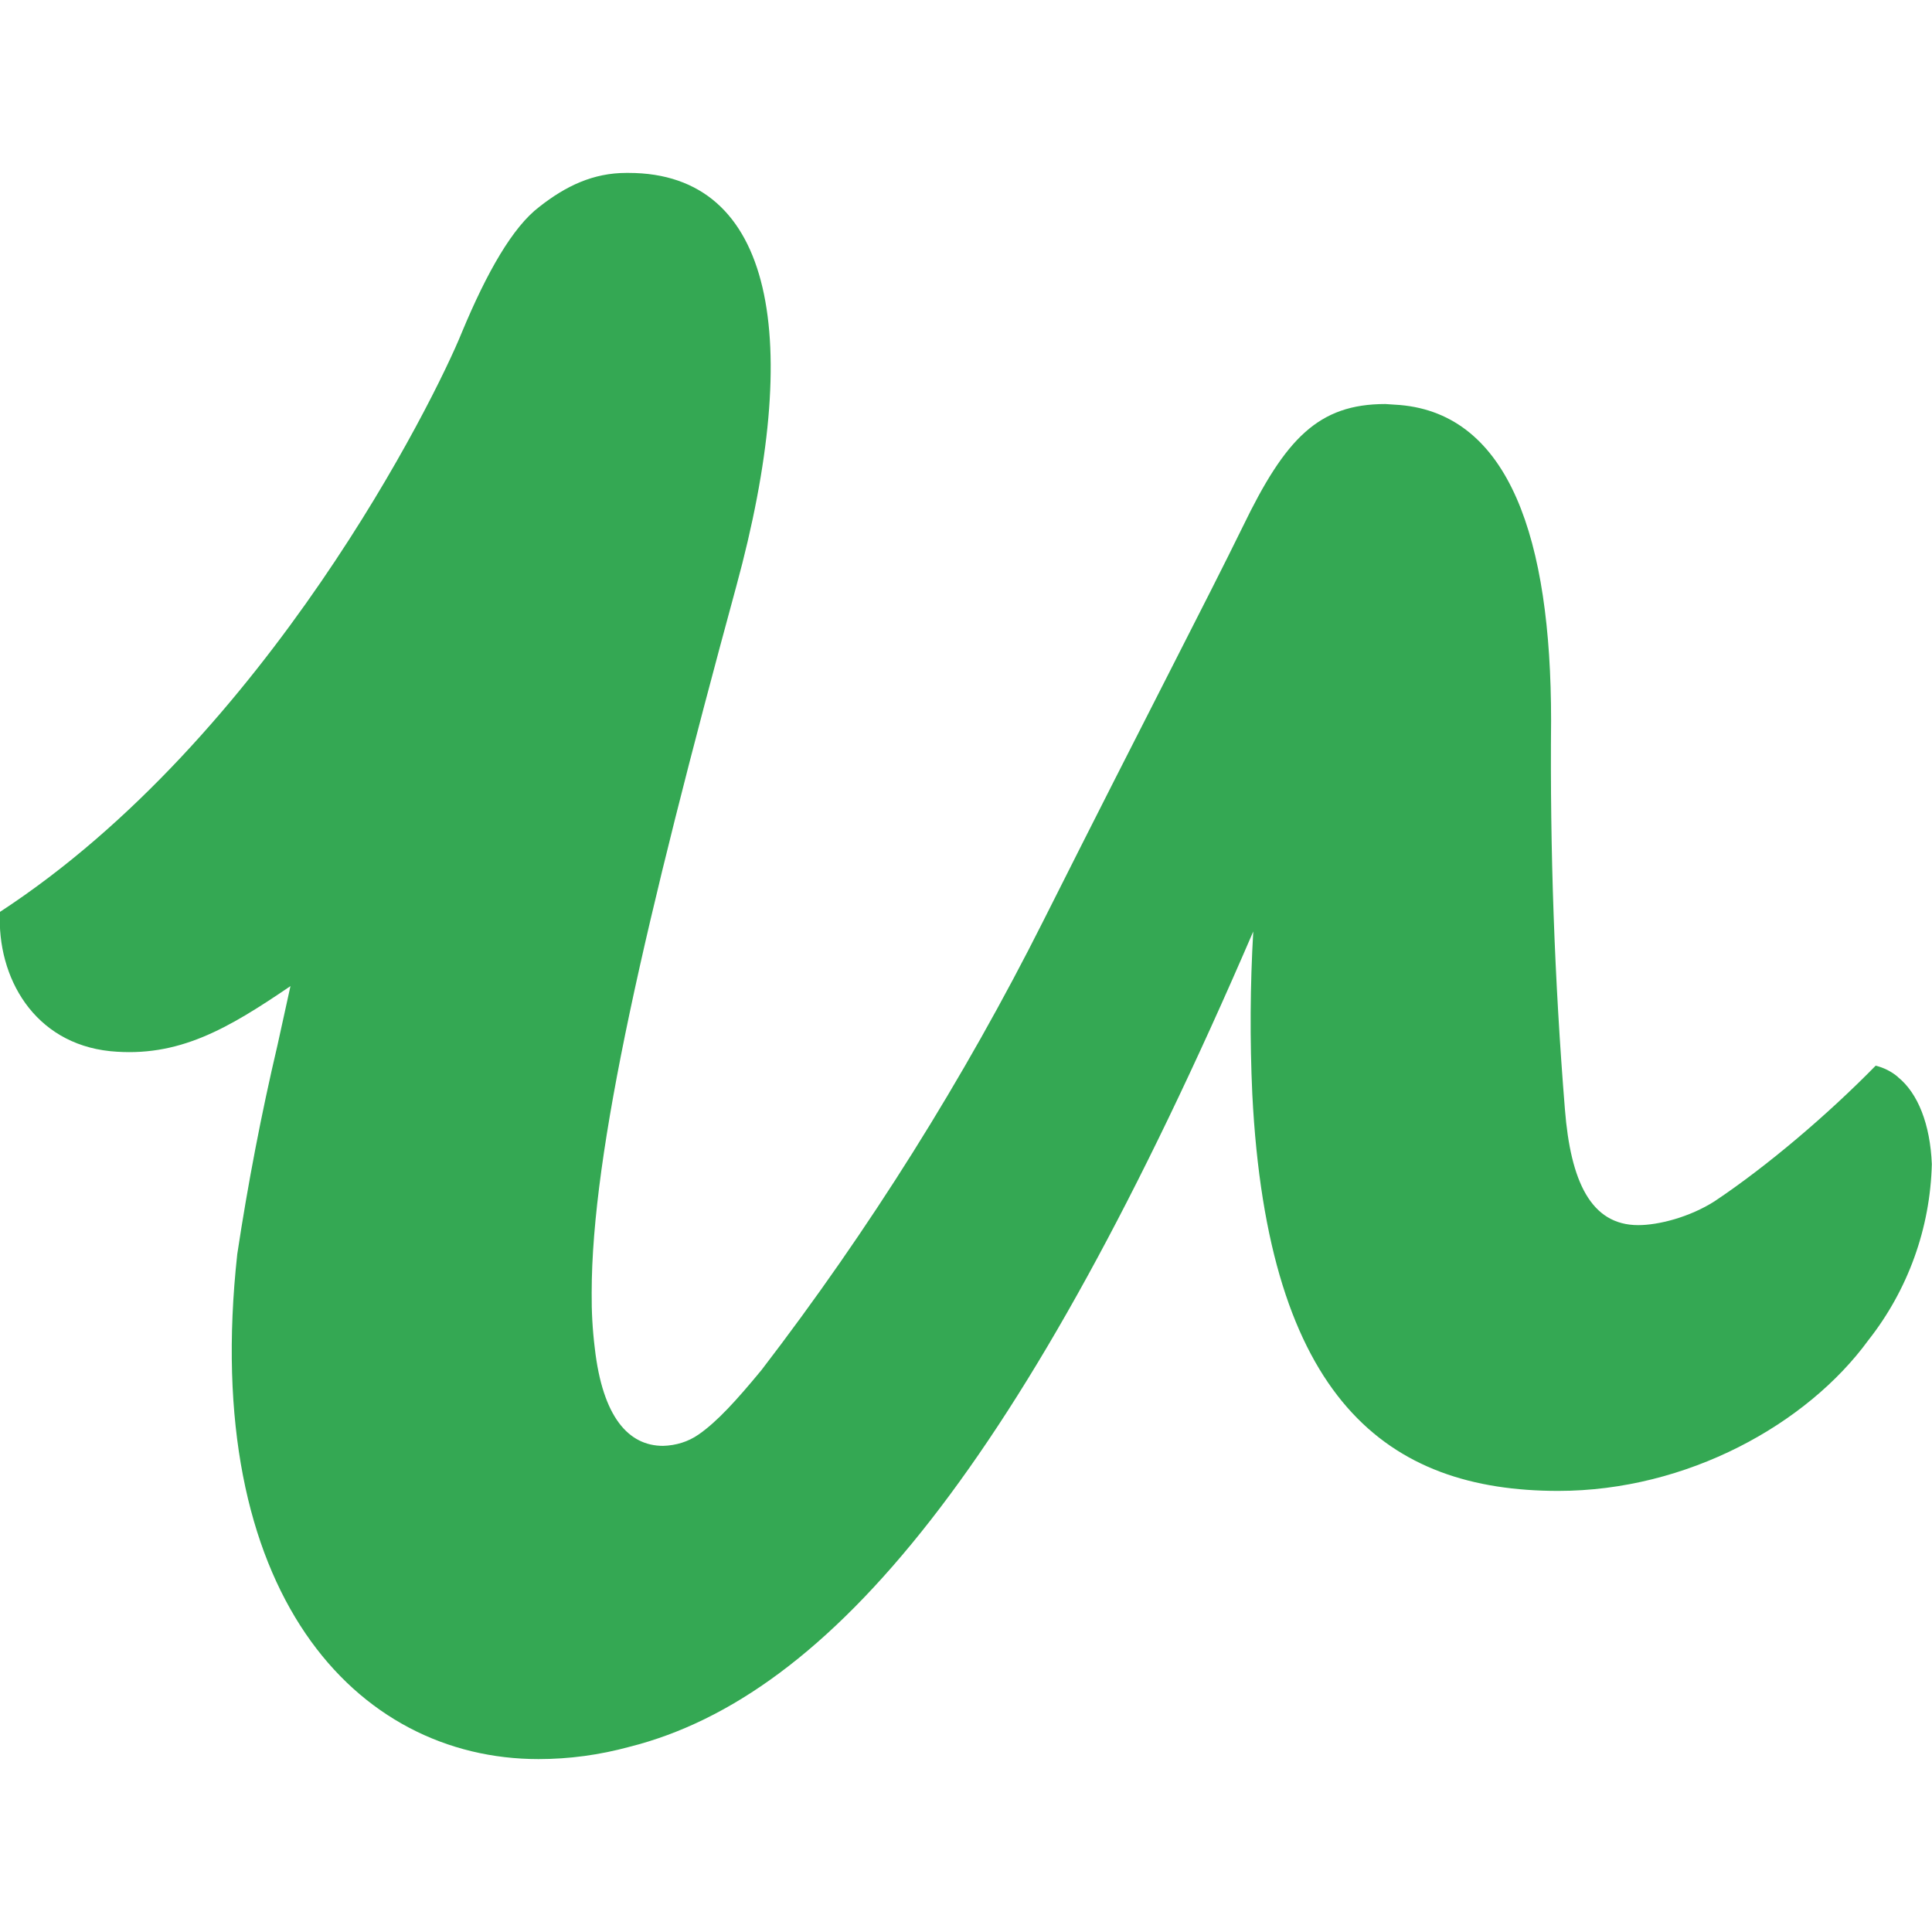 <svg width="32" height="32" viewBox="0 0 32 32" fill="none" xmlns="http://www.w3.org/2000/svg">
<g clip-path="url(#clip0_514_2157)">
<path d="M31.437 17.839C31.33 17.748 31.203 17.684 31.067 17.651C30.265 18.469 29.265 19.318 28.4 19.896C27.983 20.162 27.468 20.292 27.134 20.292C26.348 20.292 26.014 19.563 25.92 18.375C25.747 16.232 25.671 14.082 25.691 11.932C25.691 8.922 24.998 6.864 23.186 6.708L22.946 6.692C21.837 6.692 21.29 7.265 20.587 8.718C19.972 9.973 19.024 11.786 17.28 15.254C15.962 17.875 14.399 20.365 12.613 22.692C12.196 23.197 11.879 23.546 11.571 23.76C11.399 23.88 11.196 23.942 10.982 23.948C10.409 23.948 9.982 23.469 9.852 22.333C9.814 22.027 9.797 21.719 9.8 21.411C9.8 19.078 10.68 15.281 12.196 9.708C13.305 5.64 12.837 2.864 10.41 2.864H10.374C9.827 2.864 9.374 3.078 8.931 3.427C8.493 3.76 8.066 4.505 7.65 5.505C7.197 6.625 4.426 12.213 -0.001 15.104C-0.053 16.187 0.562 17.281 1.827 17.411C2.957 17.52 3.77 17.041 4.811 16.333L4.597 17.307C4.328 18.452 4.106 19.608 3.93 20.771C3.315 26.375 5.894 29.136 8.92 29.136C9.425 29.136 9.93 29.068 10.425 28.933C13.758 28.094 16.956 24.256 20.758 15.428C20.706 16.325 20.701 17.224 20.742 18.121C20.997 23.189 22.982 24.694 25.81 24.694C27.945 24.694 29.93 23.59 30.945 22.199C31.602 21.366 31.971 20.343 31.997 19.282C31.971 18.626 31.768 18.105 31.434 17.839H31.437Z" fill="#34A853"/>
</g>
<defs>
<clipPath id="clip0_514_2157">
<rect width="32" height="32" fill="white"/>
</clipPath>
</defs>
</svg>
